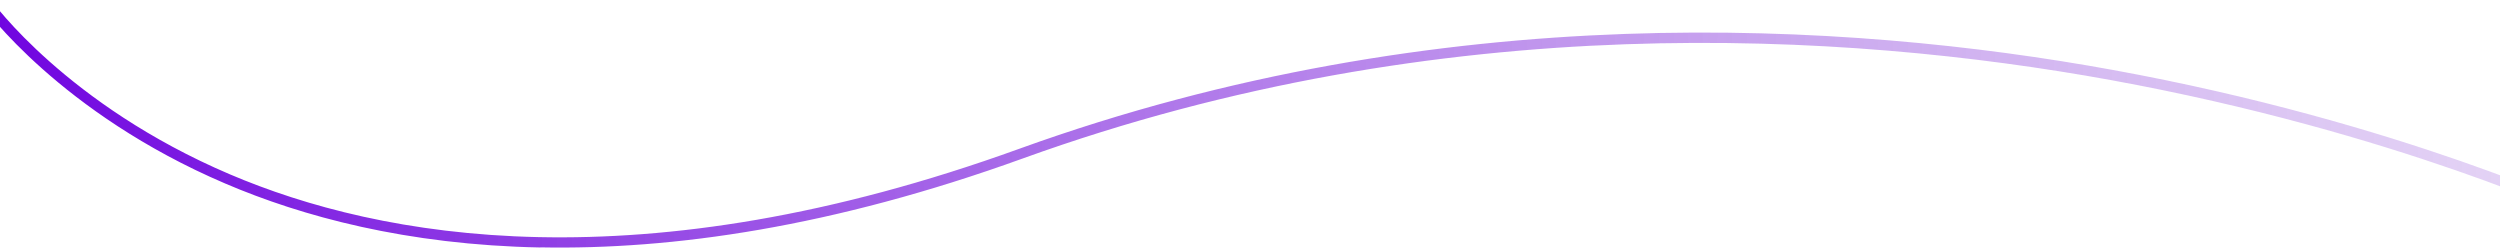 <svg width="1440" height="143" viewBox="0 0 1440 143" fill="none" xmlns="http://www.w3.org/2000/svg">
<path d="M311.205 142.549C234.093 141.053 173.907 124.621 129.694 105.696C34.339 64.969 -9.301 4.315 -9.703 3.711L-4.901 0.286C-4.498 0.89 38.396 60.337 132.343 100.381C219.127 137.364 368.436 164.827 587.066 85.707C830.556 -2.292 1063.94 12.432 1216.86 40.263C1382.57 70.429 1492.22 122.166 1493.27 122.664L1490.74 128.041C1489.69 127.543 1380.57 76.114 1215.62 46.082C1063.47 18.445 831.268 3.745 589.089 91.292C479.506 130.906 387.134 143.962 311.206 142.489L311.205 142.549Z" fill="url(#paint0_linear_1553_4424)"/>
<defs>
<linearGradient id="paint0_linear_1553_4424" x1="-10.946" y1="67.787" x2="1493.77" y2="96.974" gradientUnits="userSpaceOnUse">
<stop stop-color="#6F03E0"/>
<stop offset="1" stop-color="#AB79E0" stop-opacity="0.3"/>
</linearGradient>
</defs>
</svg>
